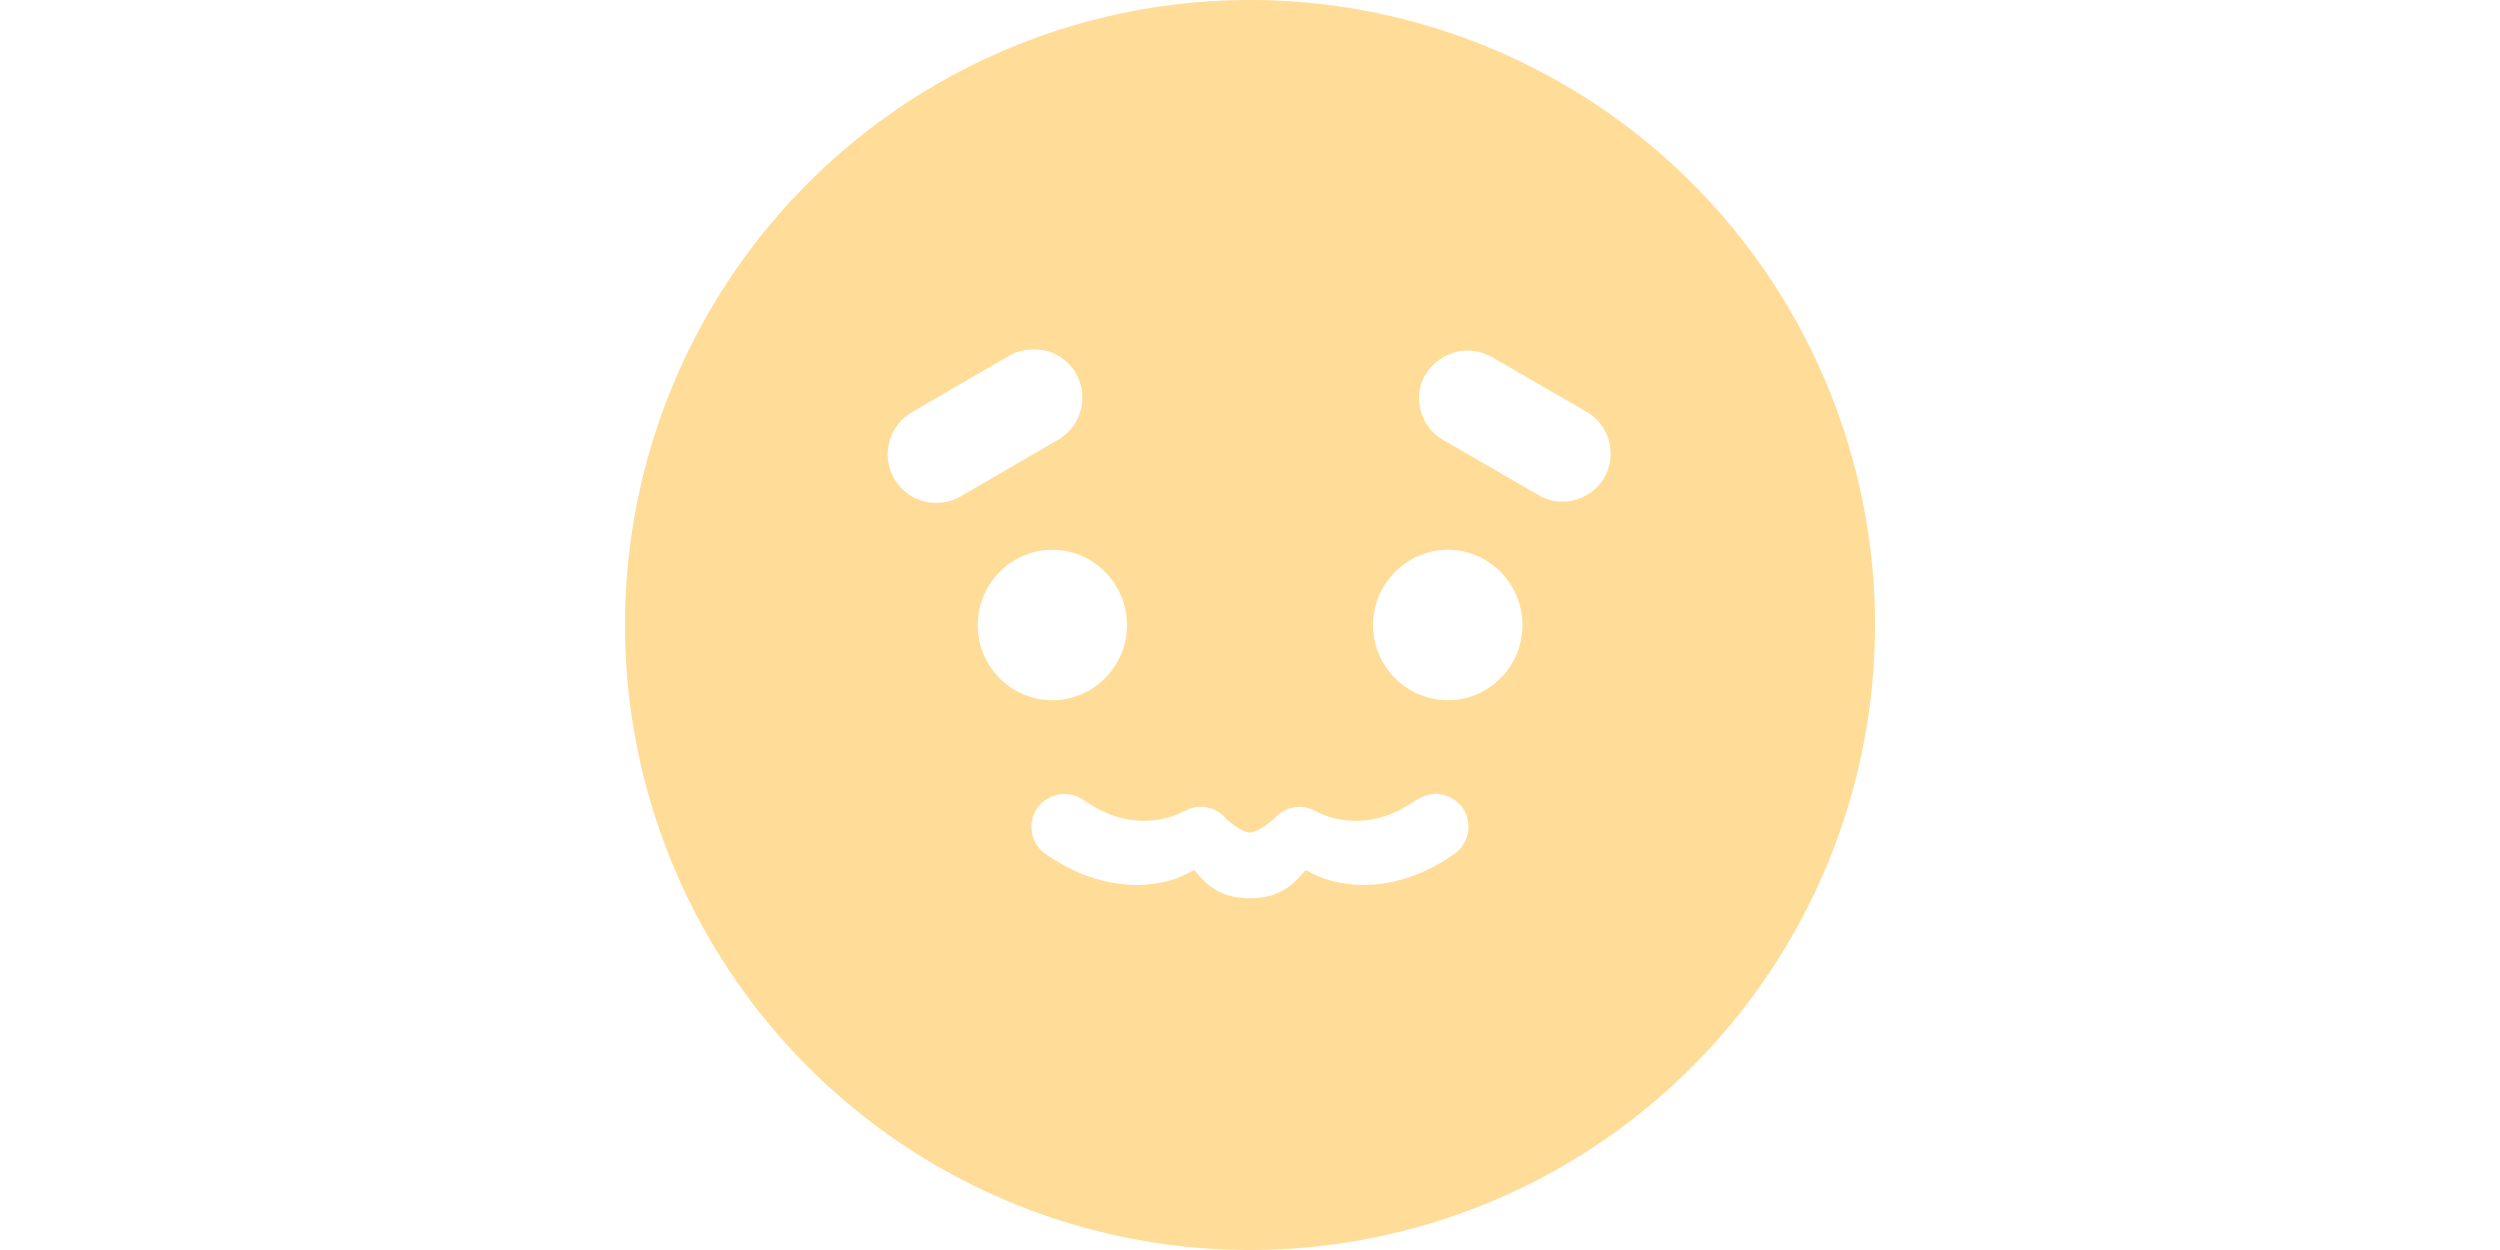 <?xml version="1.0" encoding="UTF-8" standalone="no"?>
<!-- Created with Inkscape (http://www.inkscape.org/) -->

<svg
   width="48"
   height="24"
   viewBox="0 0 12.7 6.35"
   version="1.1"
   id="svg1"
   xmlns="http://www.w3.org/2000/svg"
   xmlns:svg="http://www.w3.org/2000/svg">
  <defs
     id="defs1" />
  <g
     id="layer1">
    <path
       id="path1"
       style="fill:#ffdd99;stroke:none;stroke-width:0.402;stroke-linecap:round;stroke-linejoin:round;stroke-dasharray:none;opacity:1;fill-opacity:1"
       d="M 6.35 0 A 3.175 3.175 0 0 0 3.175 3.175 A 3.175 3.175 0 0 0 6.35 6.35 A 3.175 3.175 0 0 0 9.525 3.175 A 3.175 3.175 0 0 0 6.35 0 z M 5.232 1.776 C 5.243 1.775 5.256 1.774 5.269 1.776 C 5.286 1.777 5.304 1.779 5.319 1.783 C 5.381 1.801 5.435 1.842 5.467 1.899 A 0.1 0.1 0 0 0 5.467 1.899 A 0.1 0.1 0 0 0 5.467 1.9 A 0.1 0.1 0 0 0 5.467 1.9 C 5.533 2.017 5.491 2.167 5.375 2.234 L 4.881 2.521 C 4.763 2.589 4.611 2.55 4.543 2.432 C 4.475 2.315 4.515 2.162 4.633 2.094 L 5.127 1.807 C 5.16 1.788 5.196 1.778 5.232 1.776 z M 7.437 1.781 L 7.439 1.781 C 7.487 1.778 7.534 1.79 7.574 1.812 A 0.1 0.1 0 0 1 7.576 1.812 L 8.06 2.092 C 8.176 2.158 8.216 2.31 8.15 2.426 C 8.083 2.542 7.932 2.583 7.817 2.516 L 7.33 2.234 C 7.216 2.168 7.175 2.019 7.24 1.904 A 0.1 0.1 0 0 1 7.242 1.904 C 7.275 1.847 7.33 1.806 7.393 1.789 C 7.407 1.785 7.421 1.782 7.437 1.781 z M 5.346 2.793 C 5.557 2.793 5.725 2.967 5.725 3.176 C 5.725 3.385 5.555 3.557 5.346 3.557 C 5.136 3.557 4.967 3.385 4.967 3.176 C 4.967 2.967 5.135 2.793 5.346 2.793 z M 7.356 2.793 C 7.566 2.793 7.734 2.967 7.734 3.176 C 7.734 3.385 7.565 3.557 7.356 3.557 C 7.146 3.557 6.975 3.385 6.975 3.176 C 6.975 2.967 7.145 2.793 7.356 2.793 z M 7.297 4.033 C 7.351 4.035 7.401 4.062 7.432 4.107 C 7.481 4.181 7.463 4.284 7.391 4.336 C 7.193 4.476 7.004 4.507 6.861 4.492 C 6.74 4.48 6.672 4.44 6.633 4.42 C 6.585 4.471 6.523 4.563 6.349 4.563 C 6.175 4.563 6.114 4.471 6.066 4.42 C 6.028 4.44 5.96 4.48 5.84 4.492 C 5.697 4.507 5.507 4.476 5.309 4.336 C 5.236 4.284 5.218 4.18 5.269 4.106 C 5.294 4.071 5.331 4.046 5.373 4.037 C 5.417 4.028 5.463 4.037 5.5 4.062 A 0.1 0.1 0 0 1 5.502 4.062 C 5.65 4.167 5.775 4.178 5.867 4.166 C 5.96 4.155 6.01 4.123 6.01 4.123 A 0.1 0.1 0 0 1 6.012 4.123 C 6.083 4.08 6.177 4.095 6.229 4.16 C 6.233 4.164 6.306 4.229 6.349 4.229 C 6.394 4.229 6.47 4.162 6.472 4.16 C 6.524 4.097 6.615 4.081 6.685 4.121 A 0.1 0.1 0 0 1 6.69 4.123 C 6.69 4.123 6.74 4.155 6.832 4.166 C 6.925 4.178 7.049 4.167 7.197 4.062 L 7.197 4.064 C 7.226 4.044 7.261 4.033 7.297 4.033 z " />
  </g>
</svg>
